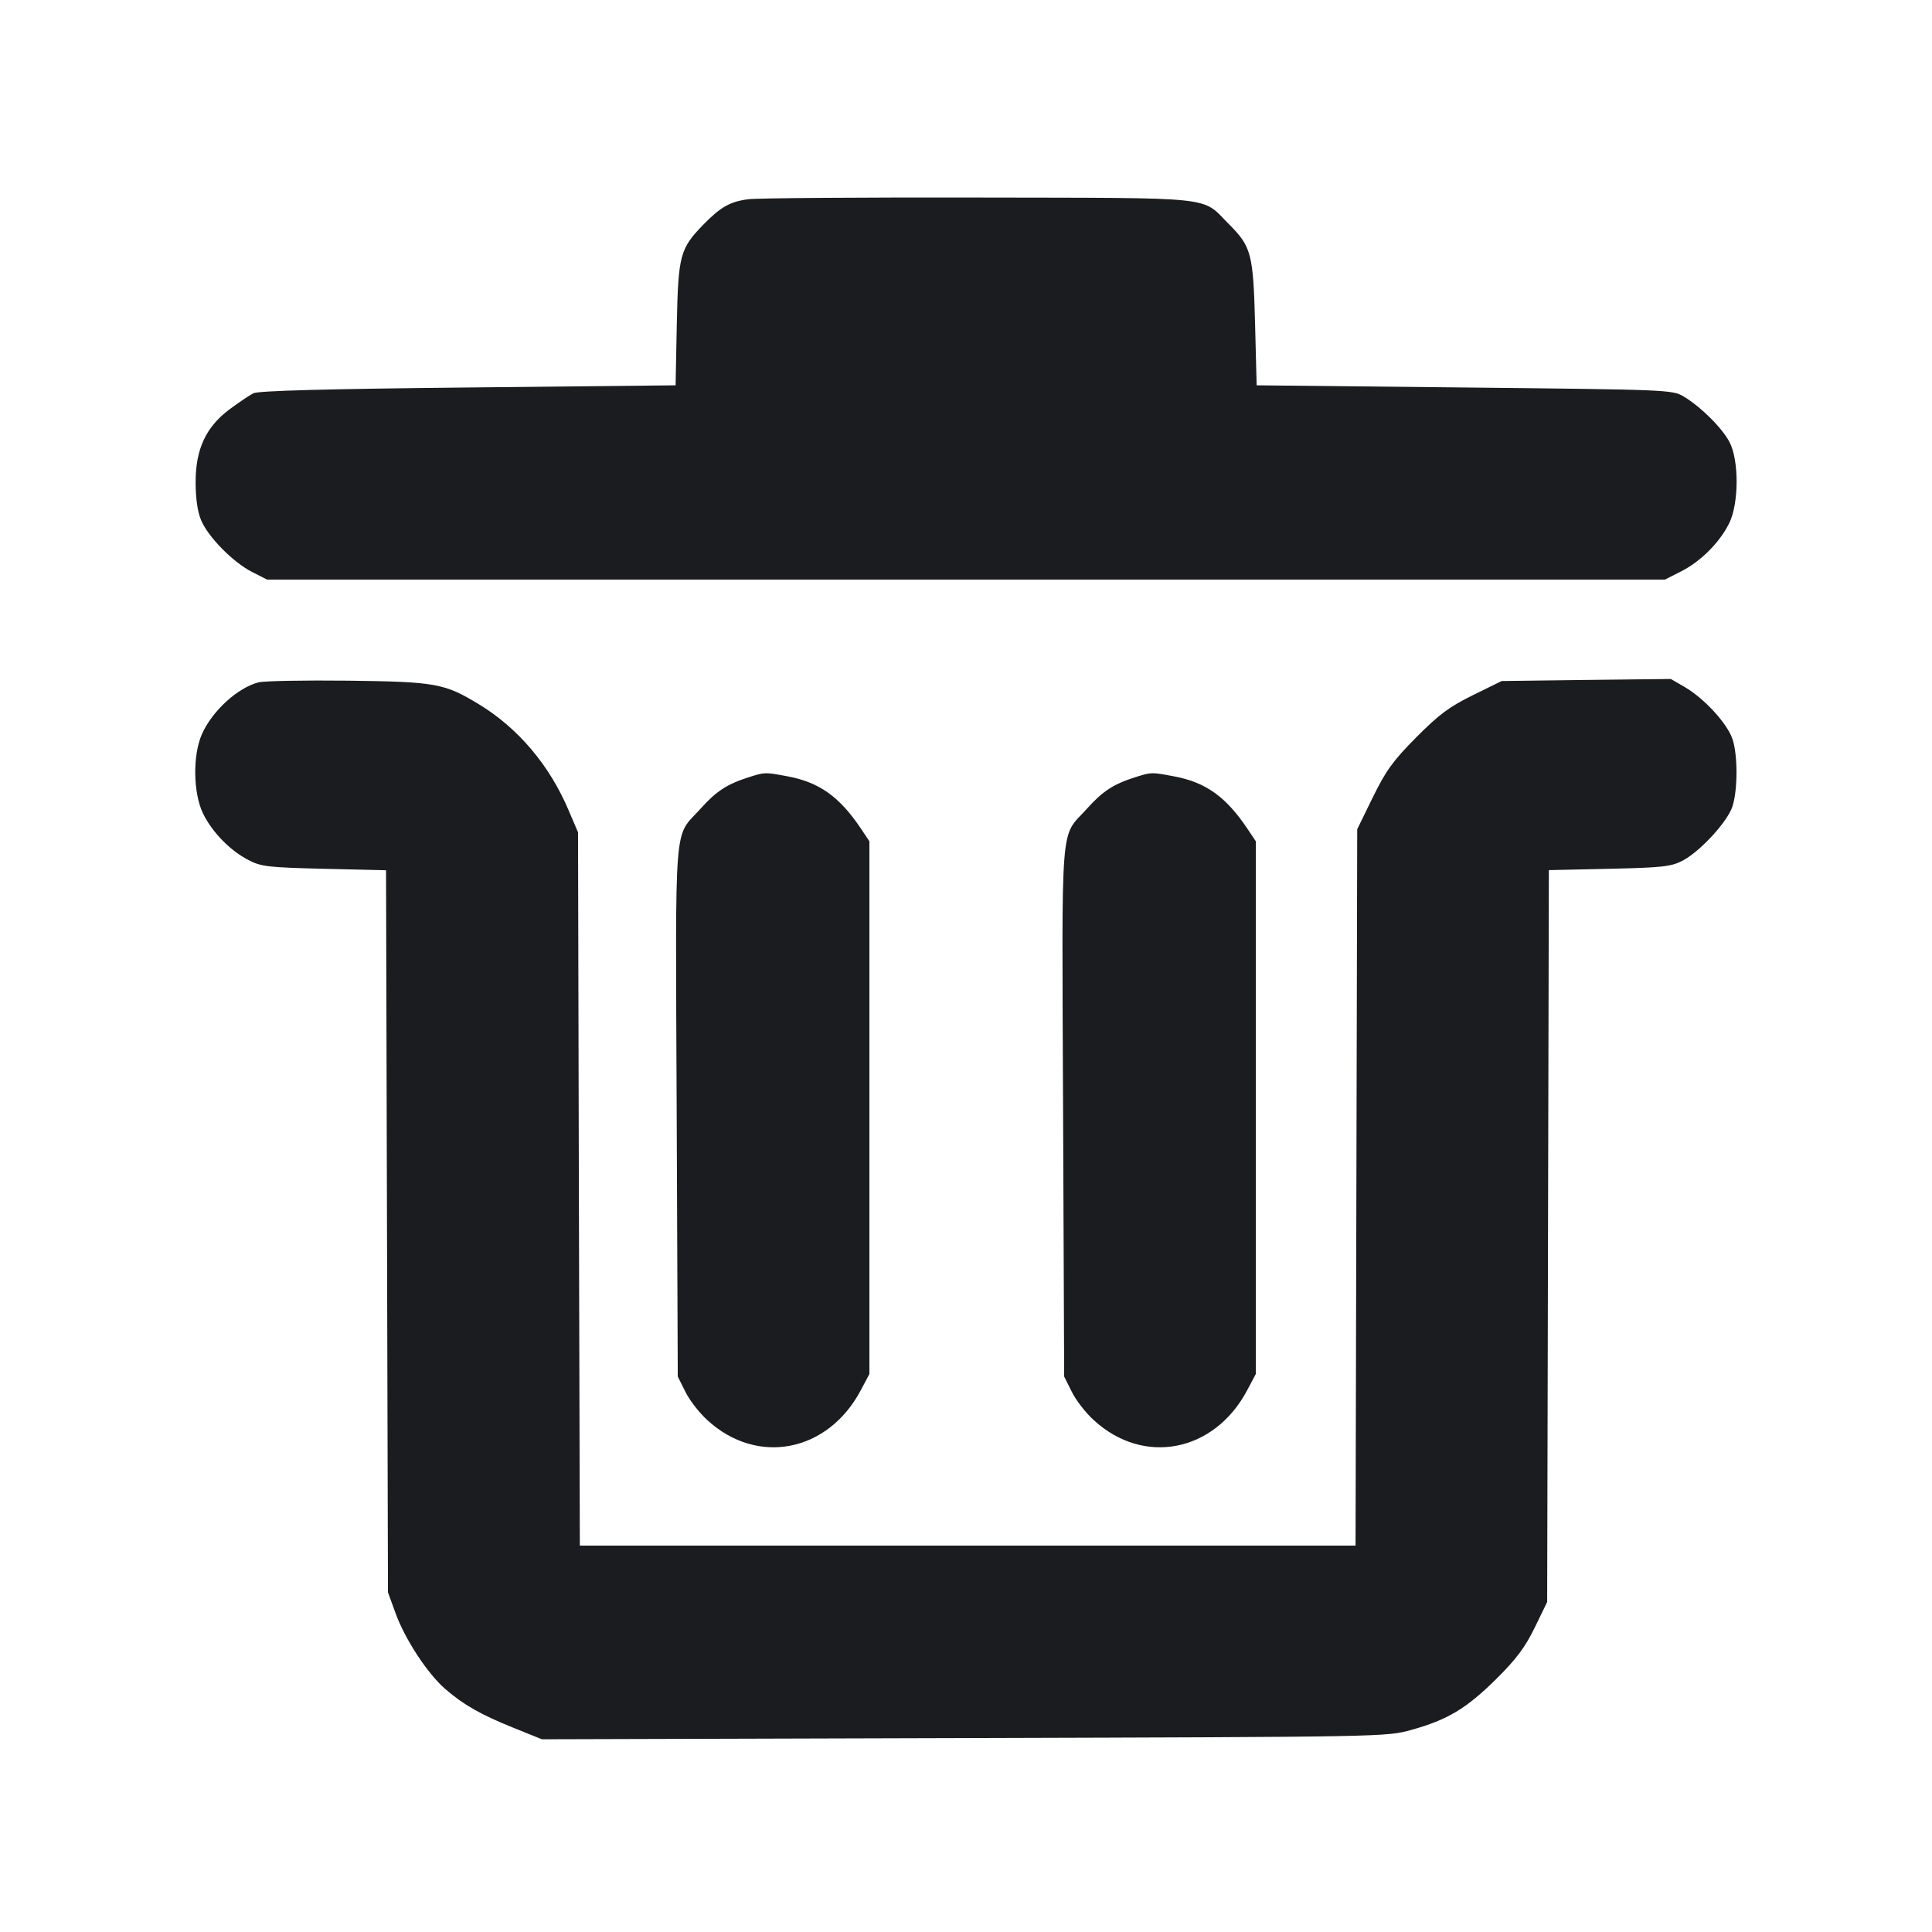 <svg width="16" height="16" viewBox="0 0 16 16" fill="none" xmlns="http://www.w3.org/2000/svg"><path d="M6.198 1.650 C 6.046 1.669,5.968 1.714,5.826 1.859 C 5.631 2.059,5.617 2.114,5.605 2.682 L 5.595 3.191 3.875 3.209 C 2.694 3.221,2.138 3.236,2.098 3.257 C 2.066 3.273,1.978 3.333,1.902 3.389 C 1.705 3.536,1.620 3.719,1.620 3.994 C 1.620 4.126,1.636 4.238,1.665 4.307 C 1.723 4.446,1.927 4.654,2.086 4.736 L 2.212 4.800 8.000 4.800 L 13.788 4.800 13.922 4.732 C 14.086 4.649,14.244 4.490,14.322 4.330 C 14.401 4.165,14.402 3.814,14.324 3.663 C 14.264 3.546,14.086 3.369,13.944 3.284 C 13.849 3.228,13.823 3.227,12.127 3.209 L 10.407 3.191 10.394 2.682 C 10.379 2.101,10.363 2.042,10.178 1.857 C 9.945 1.623,10.107 1.640,8.107 1.636 C 7.131 1.634,6.273 1.640,6.198 1.650 M2.141 5.651 C 1.969 5.695,1.759 5.886,1.673 6.078 C 1.595 6.252,1.599 6.566,1.681 6.736 C 1.756 6.891,1.906 7.045,2.059 7.123 C 2.162 7.177,2.223 7.184,2.685 7.195 L 3.197 7.207 3.205 10.197 L 3.213 13.187 3.276 13.360 C 3.354 13.576,3.541 13.861,3.688 13.988 C 3.841 14.120,3.980 14.199,4.255 14.310 L 4.488 14.404 7.984 14.394 C 11.477 14.384,11.480 14.384,11.689 14.326 C 11.988 14.243,12.144 14.149,12.390 13.906 C 12.557 13.740,12.630 13.643,12.710 13.479 L 12.813 13.267 12.820 10.237 L 12.827 7.206 13.327 7.195 C 13.768 7.185,13.839 7.177,13.934 7.128 C 14.079 7.052,14.304 6.808,14.347 6.680 C 14.392 6.543,14.392 6.254,14.348 6.121 C 14.305 5.993,14.116 5.786,13.956 5.692 L 13.837 5.623 13.136 5.631 L 12.436 5.640 12.198 5.757 C 12.003 5.853,11.918 5.916,11.729 6.106 C 11.535 6.302,11.478 6.381,11.369 6.603 L 11.240 6.867 11.233 9.833 L 11.226 12.800 8.014 12.800 L 4.802 12.800 4.794 9.847 L 4.787 6.893 4.710 6.713 C 4.552 6.338,4.291 6.030,3.967 5.833 C 3.681 5.659,3.610 5.646,2.880 5.637 C 2.521 5.633,2.188 5.639,2.141 5.651 M6.200 6.437 C 6.021 6.494,5.932 6.552,5.802 6.697 C 5.576 6.948,5.594 6.727,5.604 9.197 L 5.613 11.400 5.675 11.524 C 5.708 11.593,5.790 11.699,5.857 11.760 C 6.271 12.142,6.859 12.027,7.131 11.509 L 7.200 11.379 7.200 9.173 L 7.200 6.967 7.131 6.864 C 6.953 6.598,6.785 6.478,6.521 6.429 C 6.334 6.394,6.336 6.394,6.200 6.437 M9.400 6.437 C 9.221 6.494,9.132 6.552,9.002 6.697 C 8.776 6.948,8.794 6.727,8.804 9.197 L 8.813 11.400 8.875 11.524 C 8.908 11.593,8.990 11.699,9.057 11.760 C 9.471 12.142,10.059 12.027,10.331 11.509 L 10.400 11.379 10.400 9.173 L 10.400 6.967 10.331 6.864 C 10.153 6.598,9.985 6.478,9.721 6.429 C 9.534 6.394,9.536 6.394,9.400 6.437 " fill="#1A1C1F" stroke="none" fill-rule="evenodd"></path></svg>